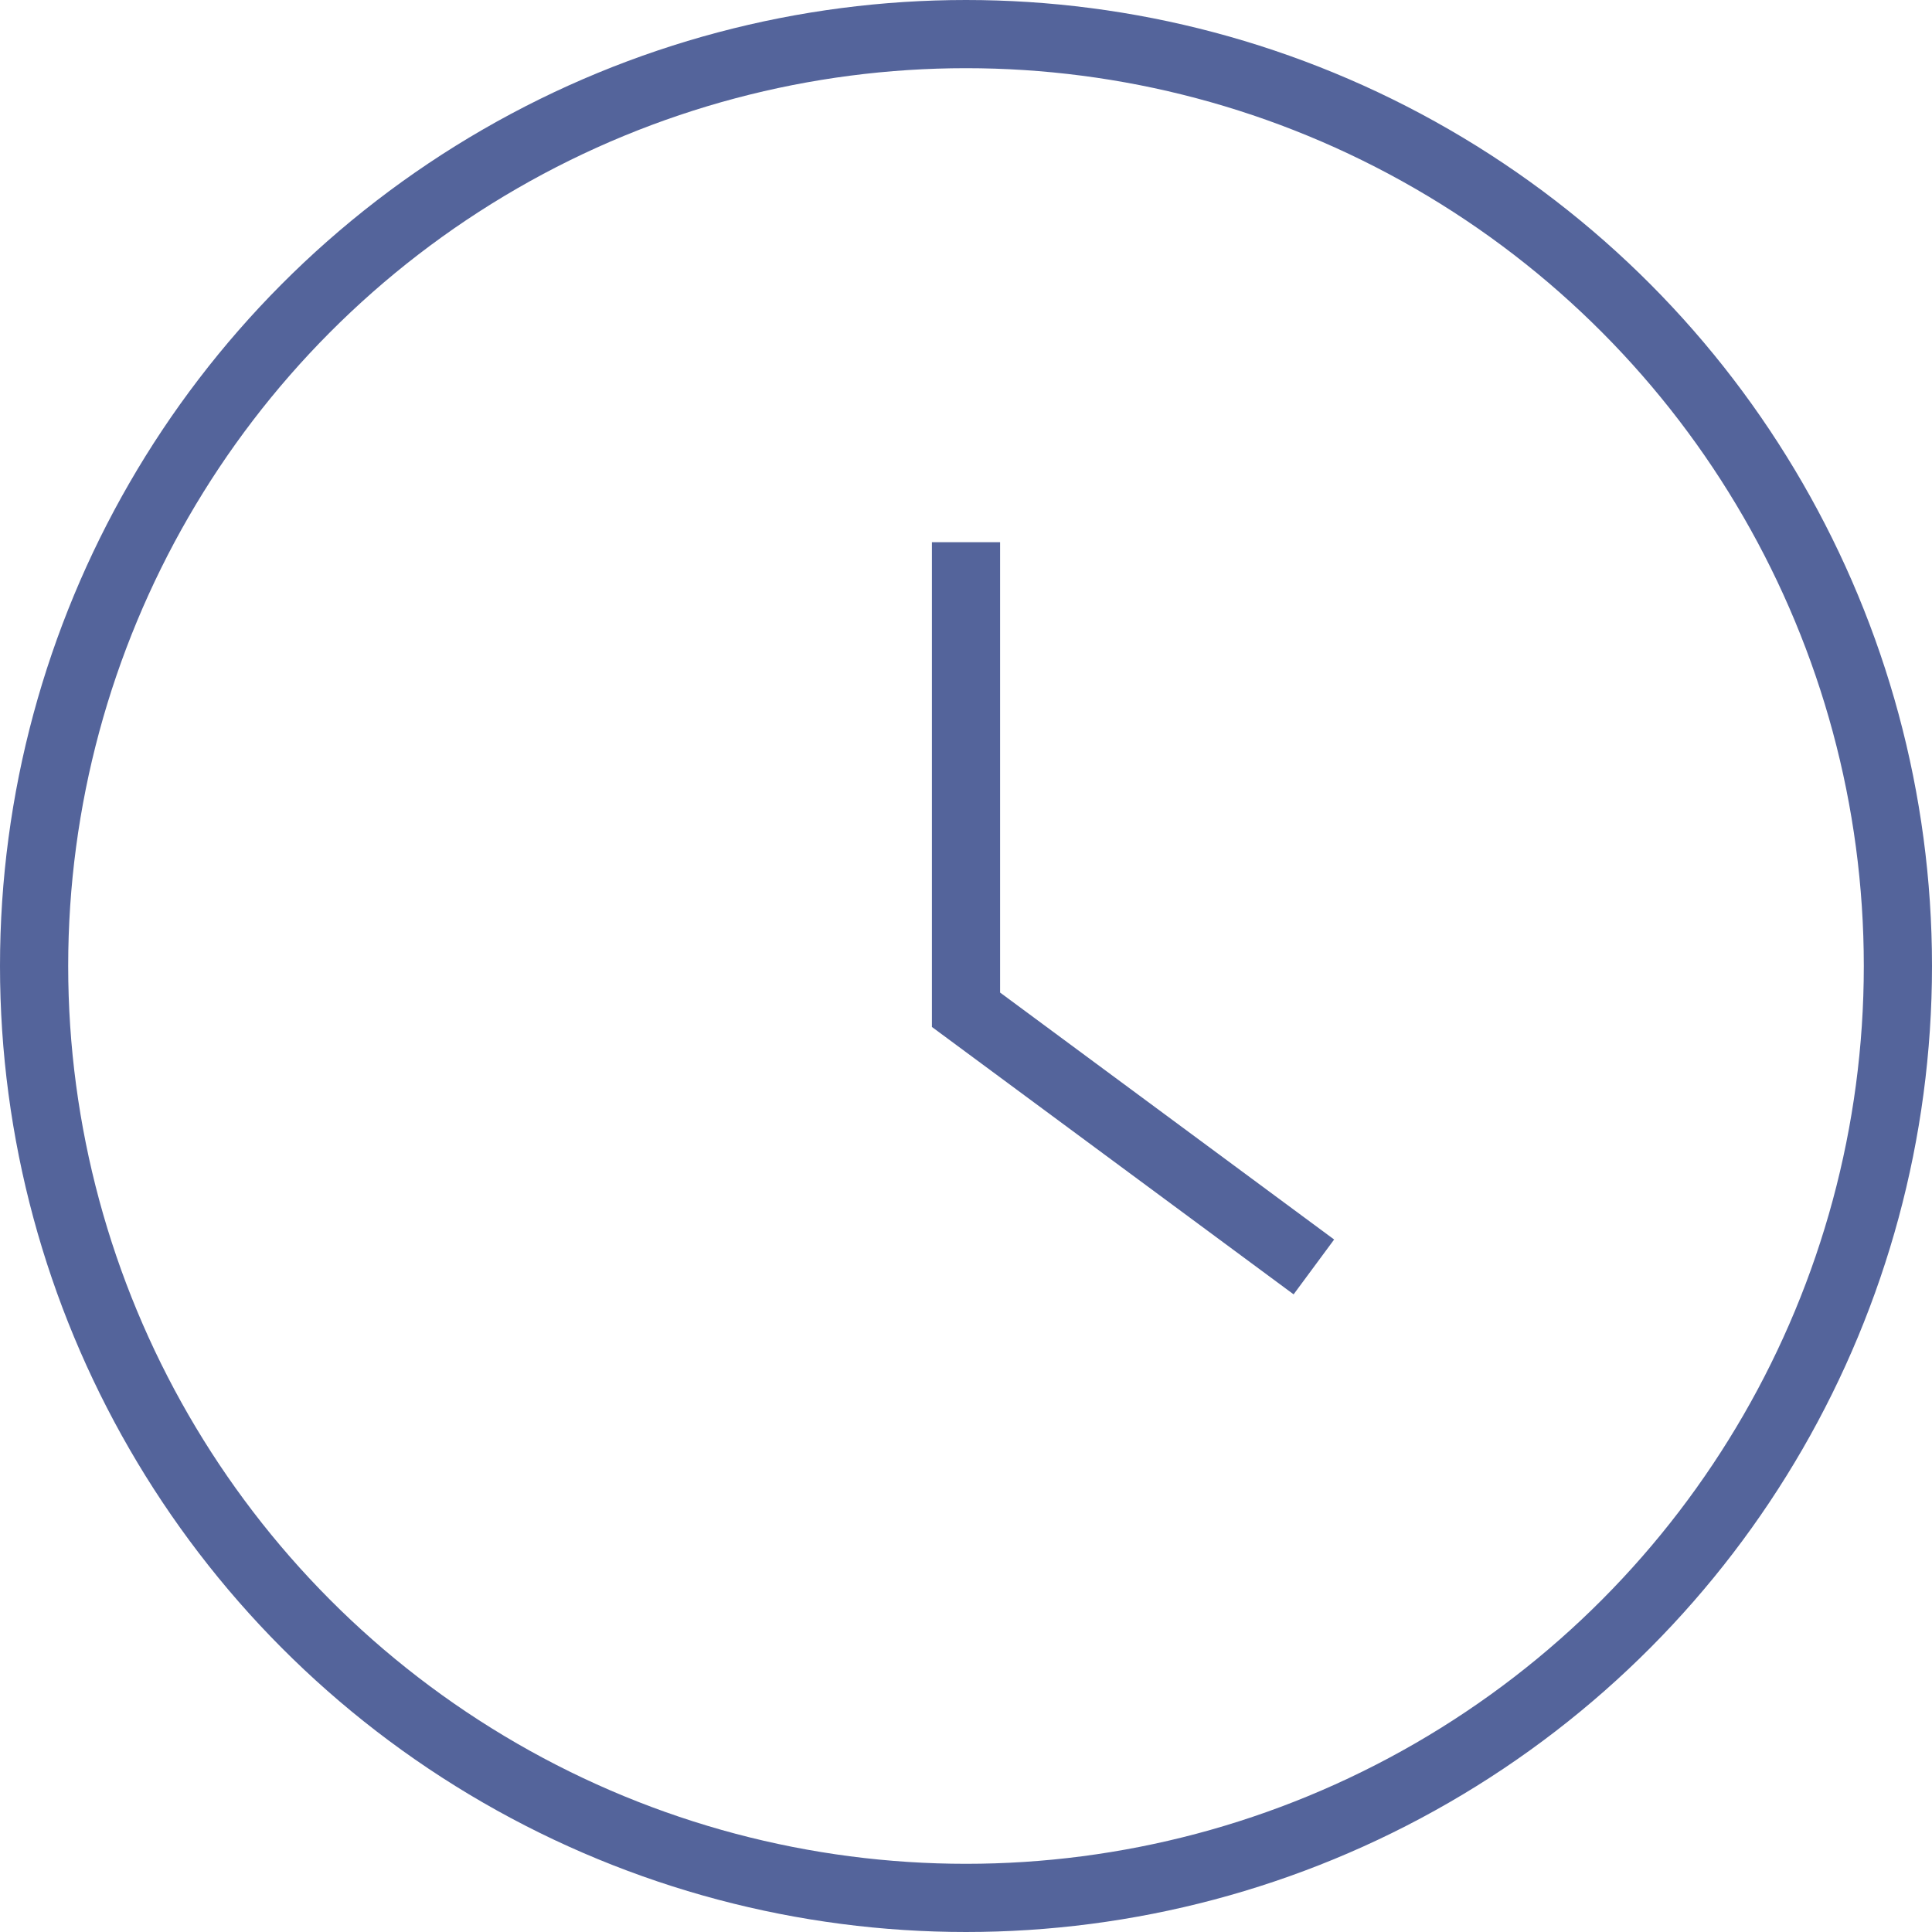 <svg xmlns="http://www.w3.org/2000/svg" width="17" height="17" viewBox="0 0 17 17">
  <g id="time" transform="translate(-186.6 -1242.6)">
    <g id="Ellipse_85" data-name="Ellipse 85" transform="translate(186.6 1242.6)" fill="none" stroke="#54649b" stroke-width="0.6">
      <circle cx="8.5" cy="8.5" r="8.5" stroke="none"/>
      <circle cx="8.5" cy="8.5" r="8.2" fill="none"/>
    </g>
    <path id="Path_5280" data-name="Path 5280" d="M-8239.5,5923.428v4.114l3.061,2.263" transform="translate(8434.6 -4676.057)" fill="none" stroke="#54649b" stroke-width="0.6"/>
  </g>
</svg>
